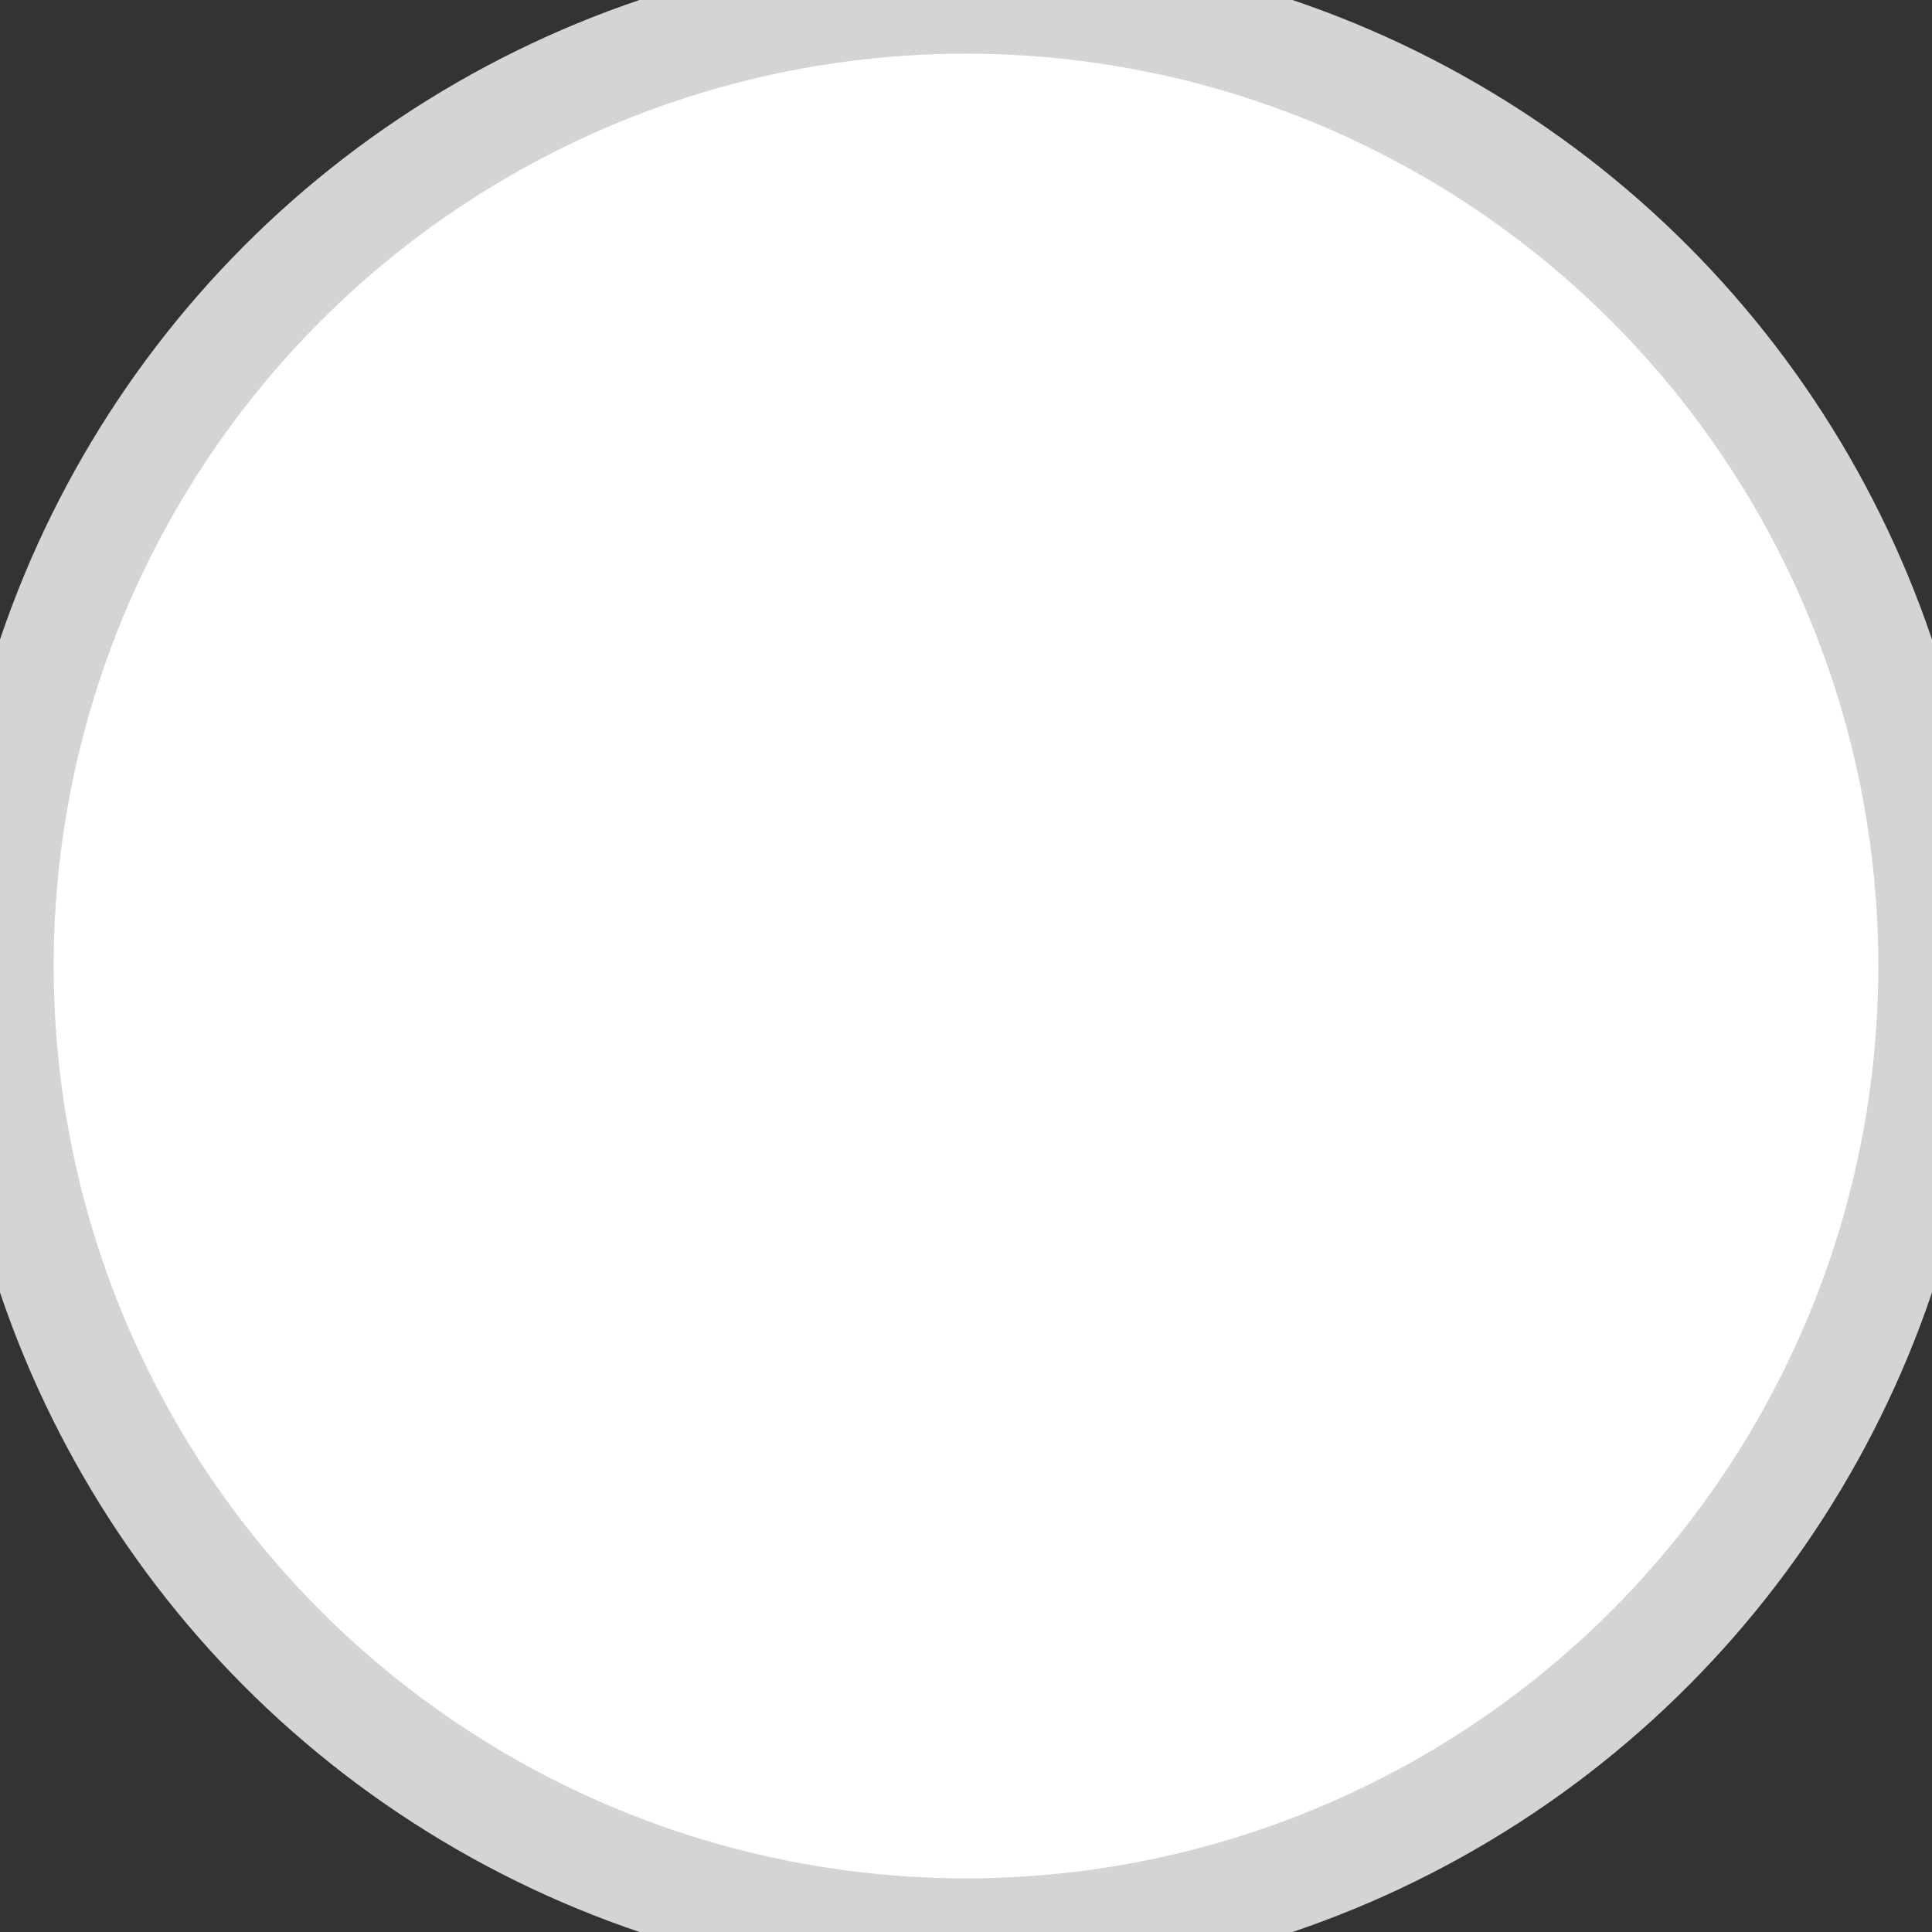 <?xml version="1.0" encoding="UTF-8" standalone="no"?>
<svg width="18px" height="18px" viewBox="0 0 18 18" version="1.1" xmlns="http://www.w3.org/2000/svg" xmlns:xlink="http://www.w3.org/1999/xlink">
    <rect x="0" y="0" width="18" height="18" fill="#333333" stroke="none"/>
    <!-- Generator: Sketch 3.6.1 (26313) - http://www.bohemiancoding.com/sketch -->
    <title>Oval 63 Copy 2</title>
    <desc>Created with Sketch.</desc>
    <defs></defs>
    <g id="Welcome" stroke="none" stroke-width="1" fill="none" fill-rule="evenodd">
        <g id="OrderMobile" transform="translate(-45, -710)" stroke="#D4D4D4" fill="#FFFFFF">
            <g id="Group-3" transform="translate(29, 603)">
                <circle id="Oval-63-Copy-2" cx="25" cy="116" r="9"></circle>
            </g>
        </g>
    </g>
</svg>